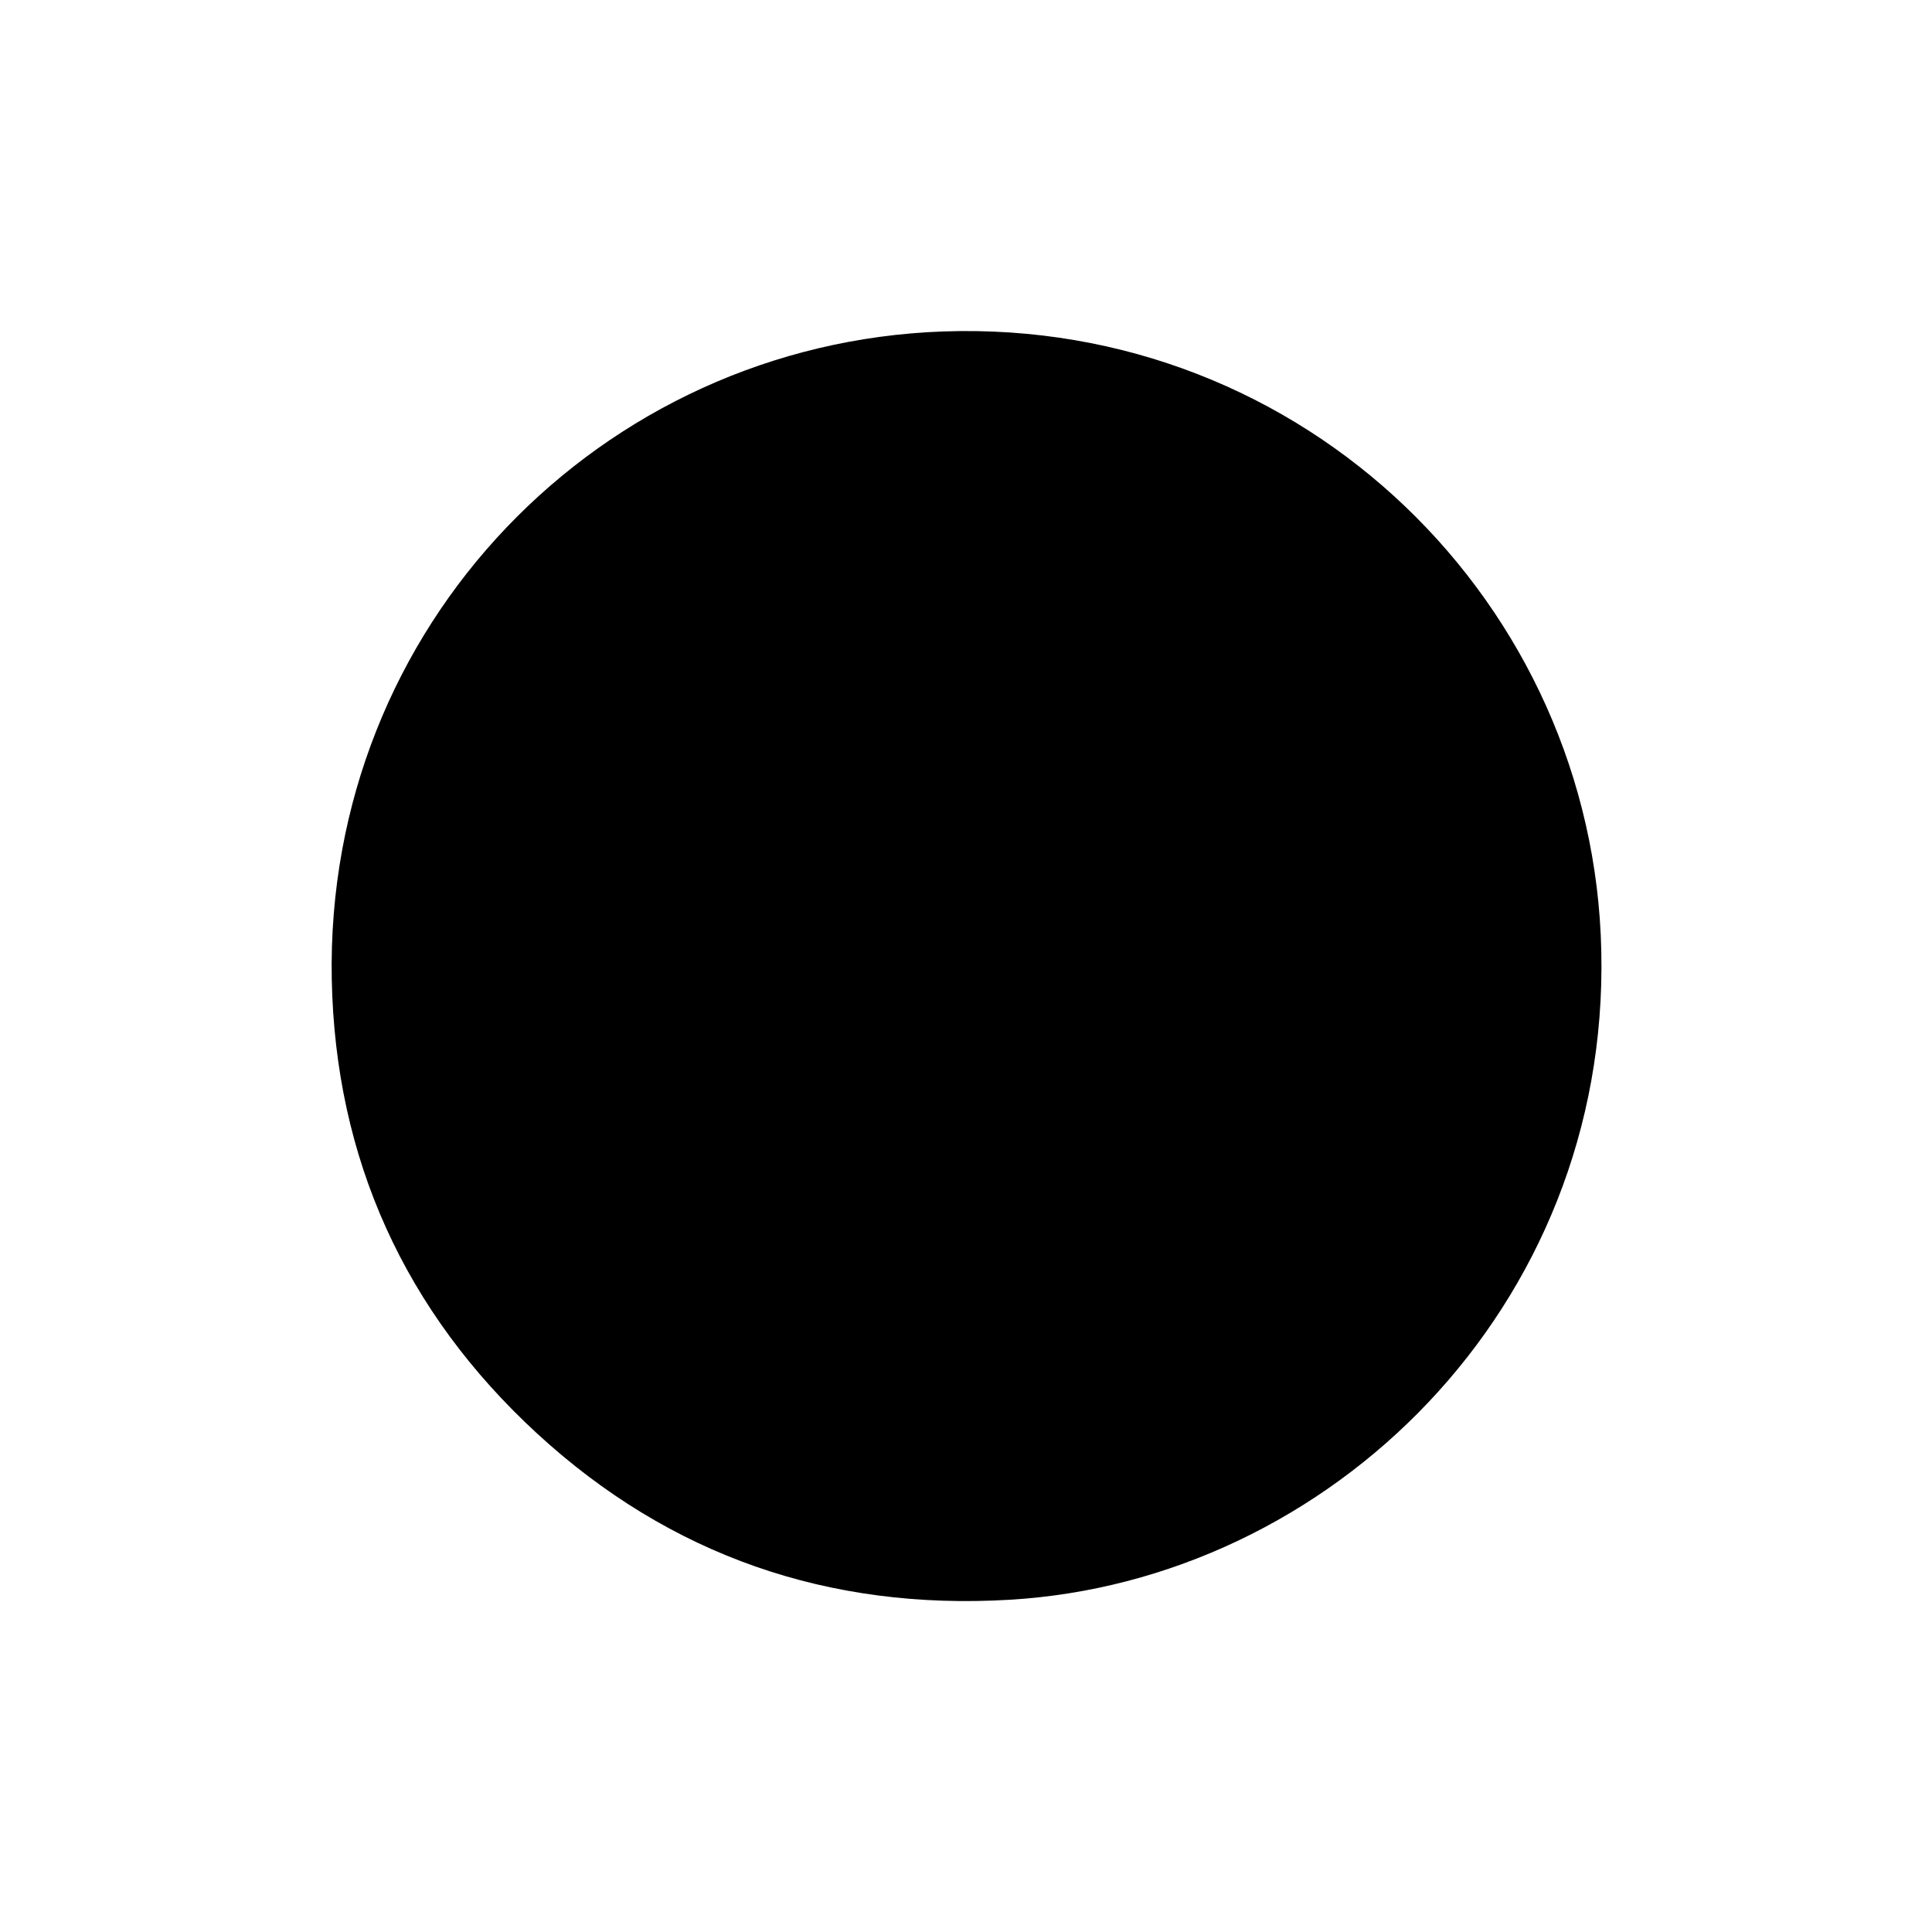 <?xml version="1.0" encoding="utf-8"?>
<!-- Generator: Adobe Illustrator 21.0.1, SVG Export Plug-In . SVG Version: 6.00 Build 0)  -->
<svg version="1.1" id="Layer_1" xmlns="http://www.w3.org/2000/svg" xmlns:xlink="http://www.w3.org/1999/xlink" x="0px" y="0px"
	 viewBox="0 0 1280 1280" style="enable-background:new 0 0 1280 1280;" xml:space="preserve">
<g>
	<path class="portfolio0" d="M1060.9,630.2c5.3,236.4-180,417.3-392.3,429.7c-119.4,7-224.6-29.1-312.7-110.1
		c-87.7-80.7-133.8-182.1-136.1-301.1c-4.4-234.1,178.3-421,405-429.1C864.5,211.1,1056.1,400.4,1060.9,630.2z"/>
	<path class="portfolio1" d="M823.8,639.2c0,38.5,0.2,77-0.1,115.5c-0.2,30.1-14.4,52-41,65.5c-8.5,4.3-18.1,6.5-28,6.5
		c-76.8,0-153.6,0.1-230.4-0.1c-27.6-0.1-53.8-17.8-64-44.4c-3.4-8.8-5.2-17.8-5.2-27.2c0-76.3,0.1-152.6,0-228.9
		c0-27.7,11.3-49.1,34.7-63.9c9.2-5.8,19.5-9.4,30.6-9.4c79.3-0.1,158.6-0.5,237.9,0.2c23.2,0.2,41.2,12.4,54,31.8
		c8.4,12.7,11.6,26.9,11.6,42.1C823.7,564.3,823.8,601.8,823.8,639.2z"/>
</g>
<path class="portfolio0" d="M718.7,729.7H557.3c-13.6,0-24.7-11.1-24.7-24.7v-66.2c0-13.6,11.1-24.7,24.7-24.7h161.5
	c13.6,0,24.7,11.1,24.7,24.7V705C743.5,718.5,732.3,729.7,718.7,729.7z"/>
<polygon class="portfolio0" points="591.9,584 592.1,564 606.9,564 606.9,584 "/>
<polygon class="portfolio0" points="667.6,564 667.6,584 682.5,584 682.5,564 "/>
<path class="portfolio2" d="M557.6,579.1h161.3c15.5,0,28.2,12.7,28.2,28.2v38.5c0,15.5-89.6,28.2-105.1,28.2h-5.2
	c-15.5,0-107.4-12.7-107.4-28.2v-38.5C529.4,591.8,542.1,579.1,557.6,579.1z"/>
<path class="portfolio1" d="M640.2,690.9h-6.4c-3.9,0-7.1-3.2-7.1-7.1v-20.7c0-3.9,3.2-7.1,7.1-7.1h6.4c3.9,0,7.1,3.2,7.1,7.1v20.7
	C647.3,687.7,644.1,690.9,640.2,690.9z"/>
<path class="portfolio2" d="M592.1,564v-7c-0.3-1.4-0.2-2.4,0-3c0.8-2.9,4.3-5,8.6-5.1h75.8c0.5-0.1,1.3-0.2,2.1,0c2.6,0.7,3.6,3.6,3.6,3.9
	l0.4,11.3h-14.9c0.1-0.4,0.3-1.3,0-2.4c-0.5-1.8-2.1-2.5-2.4-2.6h-55c-0.3-0.1-1-0.3-1.8,0c-1.3,0.5-1.7,1.9-1.8,2l0.2,3h-14.8V564z
	"/>
</svg>
